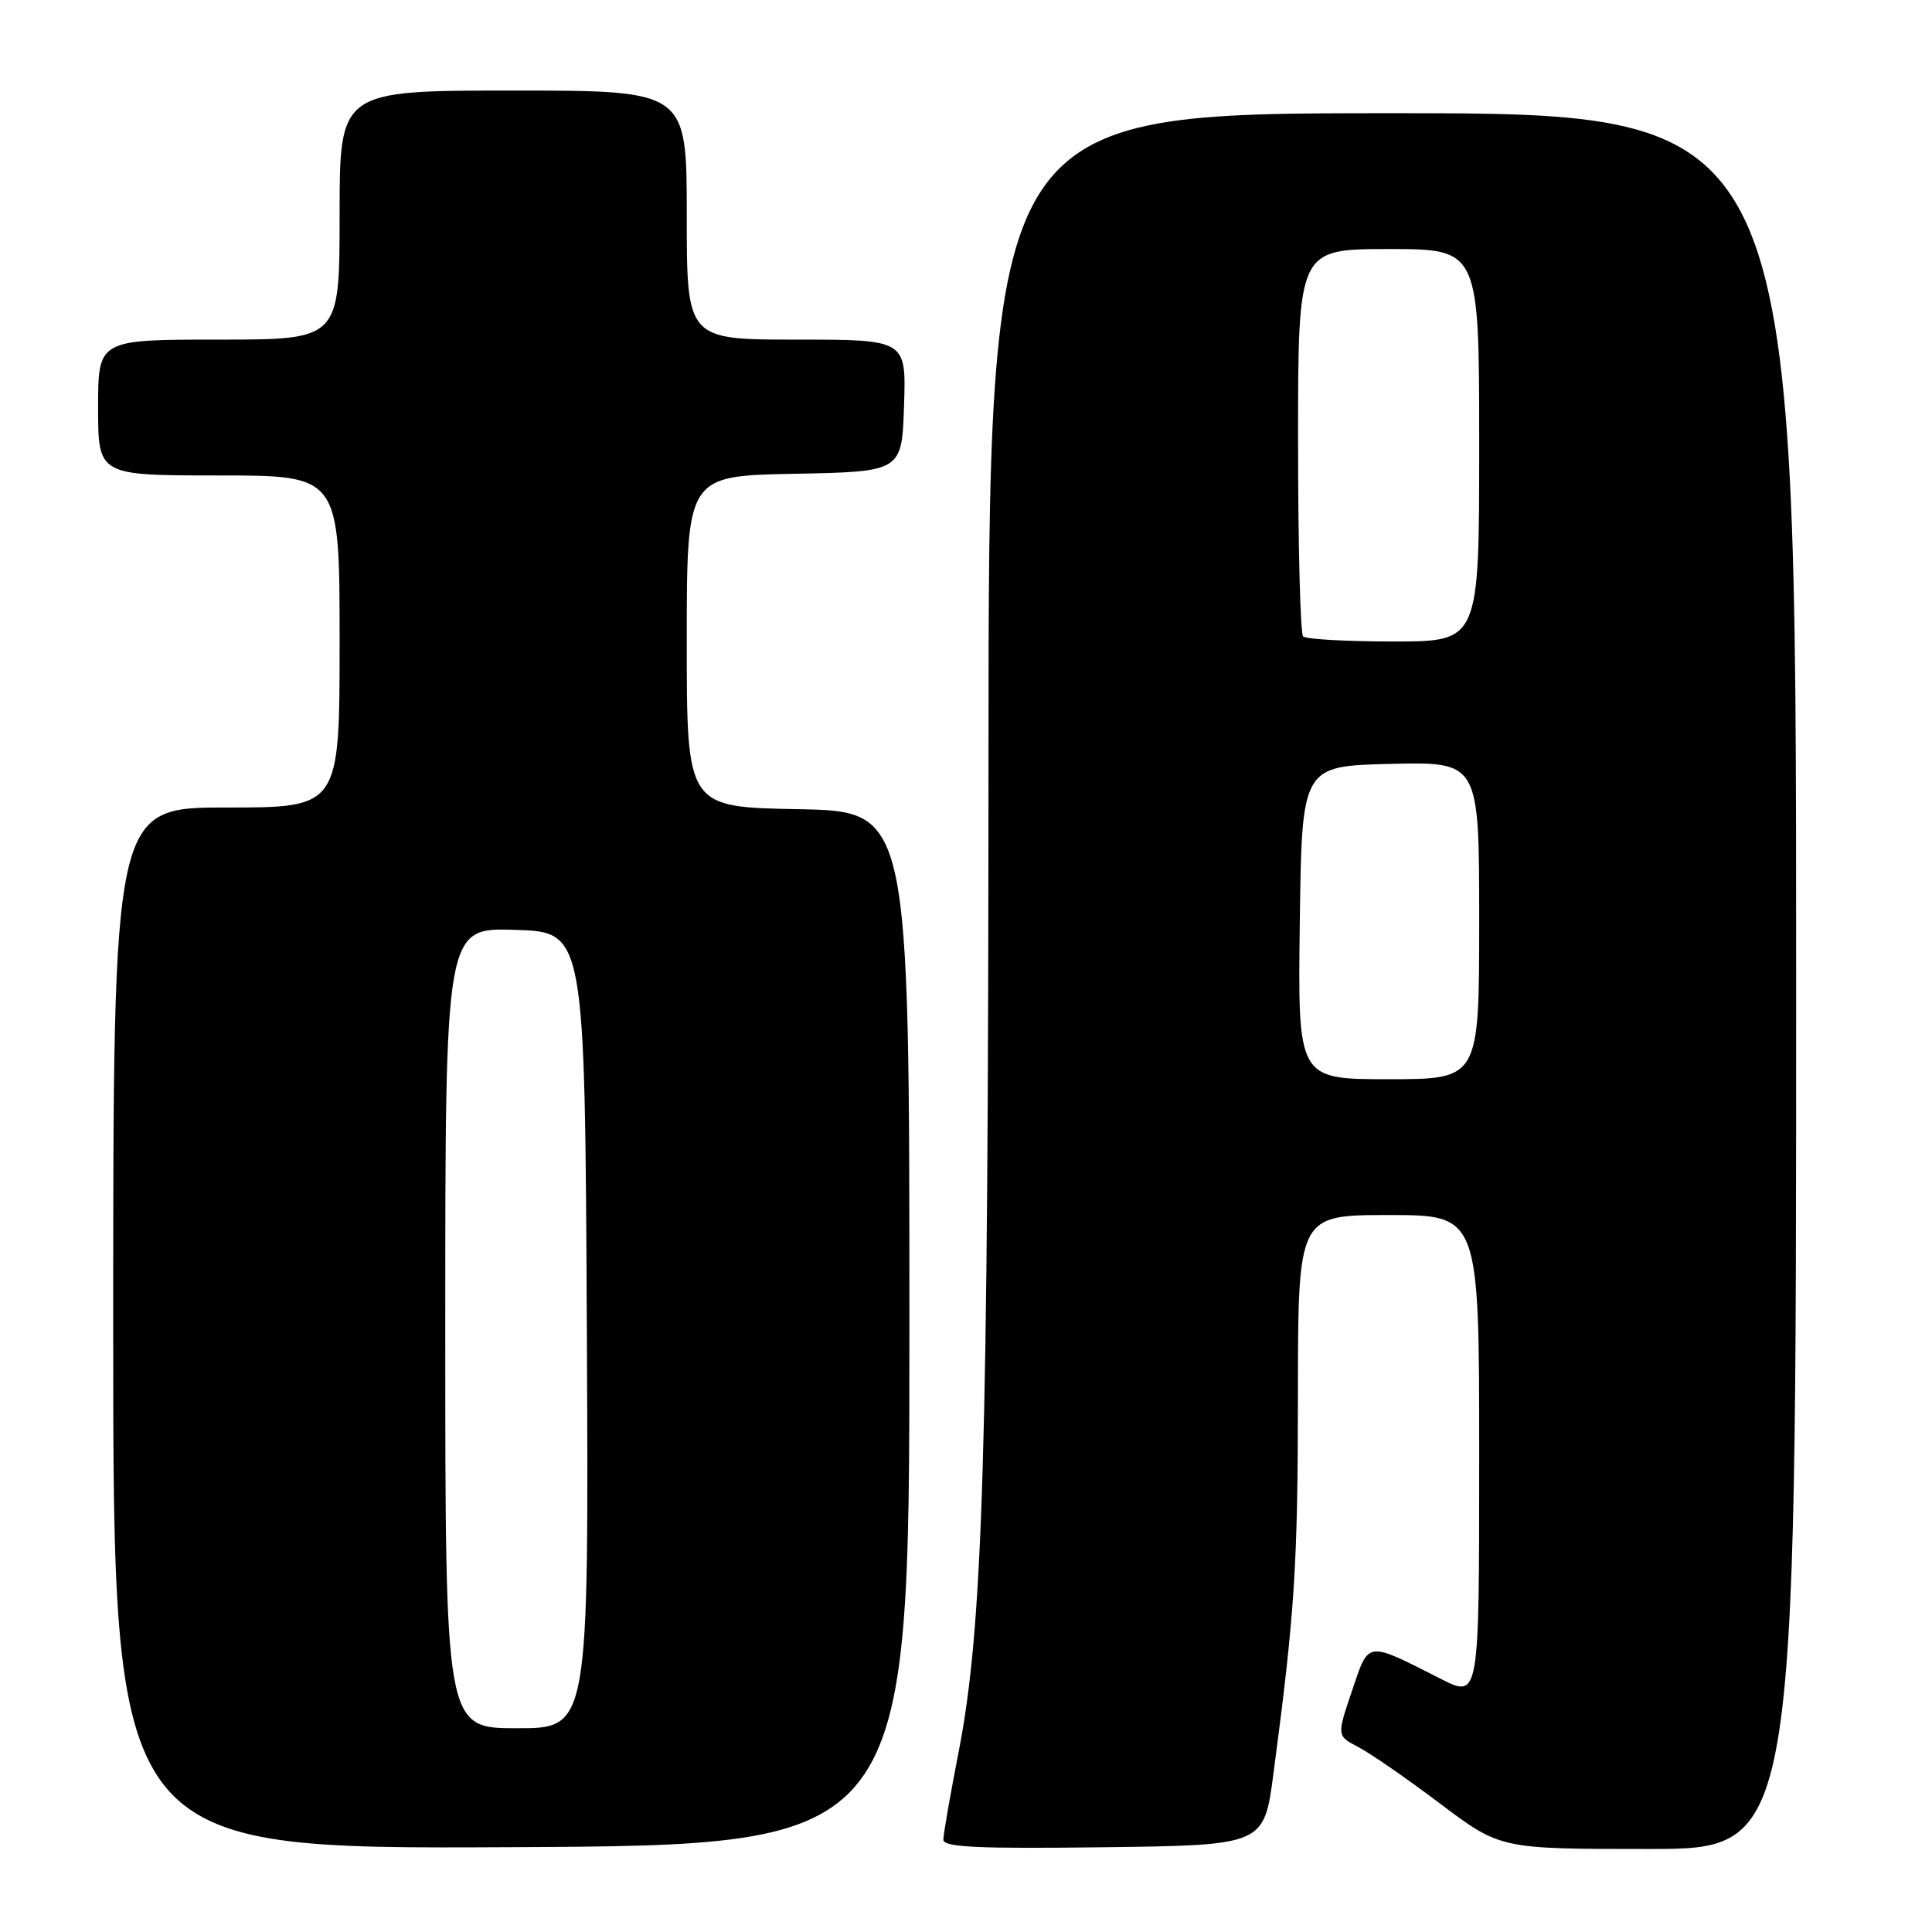 <?xml version="1.0" encoding="UTF-8" standalone="no"?>
<!DOCTYPE svg PUBLIC "-//W3C//DTD SVG 1.1//EN" "http://www.w3.org/Graphics/SVG/1.1/DTD/svg11.dtd" >
<svg xmlns="http://www.w3.org/2000/svg" xmlns:xlink="http://www.w3.org/1999/xlink" version="1.1" viewBox="0 0 256 256">
 <g >
 <path fill="currentColor"
d=" M 120.50 176.00 C 120.50 107.50 120.50 107.50 105.75 107.22 C 91.00 106.95 91.00 106.95 91.00 85.00 C 91.00 63.05 91.00 63.05 105.25 62.78 C 119.50 62.50 119.50 62.50 119.79 53.75 C 120.08 45.00 120.08 45.00 105.54 45.00 C 91.00 45.00 91.00 45.00 91.00 28.50 C 91.00 12.00 91.00 12.00 68.00 12.00 C 45.00 12.00 45.00 12.00 45.00 28.50 C 45.00 45.00 45.00 45.00 29.00 45.00 C 13.00 45.00 13.00 45.00 13.00 54.00 C 13.00 63.00 13.00 63.00 29.00 63.00 C 45.00 63.00 45.00 63.00 45.00 85.00 C 45.00 107.00 45.00 107.00 30.00 107.00 C 15.00 107.00 15.00 107.00 15.00 176.01 C 15.00 245.02 15.00 245.02 67.75 244.76 C 120.50 244.50 120.50 244.50 120.50 176.00 Z  M 168.74 235.00 C 171.57 213.64 171.97 207.48 171.98 184.75 C 172.00 161.00 172.00 161.00 184.00 161.00 C 196.00 161.00 196.00 161.00 196.00 193.02 C 196.00 225.03 196.00 225.03 190.94 222.47 C 180.94 217.40 181.41 217.34 179.14 224.06 C 177.13 230.01 177.13 230.01 179.98 231.49 C 181.54 232.30 186.42 235.67 190.81 238.98 C 198.80 245.00 198.80 245.00 218.40 245.00 C 238.00 245.00 238.00 245.00 238.00 130.00 C 238.00 15.00 238.00 15.00 184.50 15.00 C 131.00 15.00 131.00 15.00 130.98 100.75 C 130.95 192.52 130.26 215.45 127.05 232.00 C 125.92 237.78 125.00 243.07 125.00 243.77 C 125.00 244.77 129.59 244.98 146.24 244.77 C 167.49 244.50 167.49 244.50 168.74 235.00 Z  M 59.00 175.96 C 59.00 122.92 59.00 122.92 68.25 123.21 C 77.50 123.50 77.50 123.50 77.76 176.25 C 78.02 229.00 78.02 229.00 68.51 229.00 C 59.00 229.00 59.00 229.00 59.00 175.96 Z  M 172.23 122.25 C 172.50 101.50 172.50 101.50 184.25 101.22 C 196.00 100.94 196.00 100.94 196.00 121.97 C 196.00 143.00 196.00 143.00 183.98 143.00 C 171.96 143.00 171.96 143.00 172.23 122.25 Z  M 172.67 84.33 C 172.30 83.97 172.00 72.27 172.00 58.33 C 172.00 33.00 172.00 33.00 184.00 33.00 C 196.00 33.00 196.00 33.00 196.00 59.00 C 196.00 85.00 196.00 85.00 184.67 85.00 C 178.43 85.00 173.03 84.70 172.67 84.33 Z "/>
</g>
</svg>
